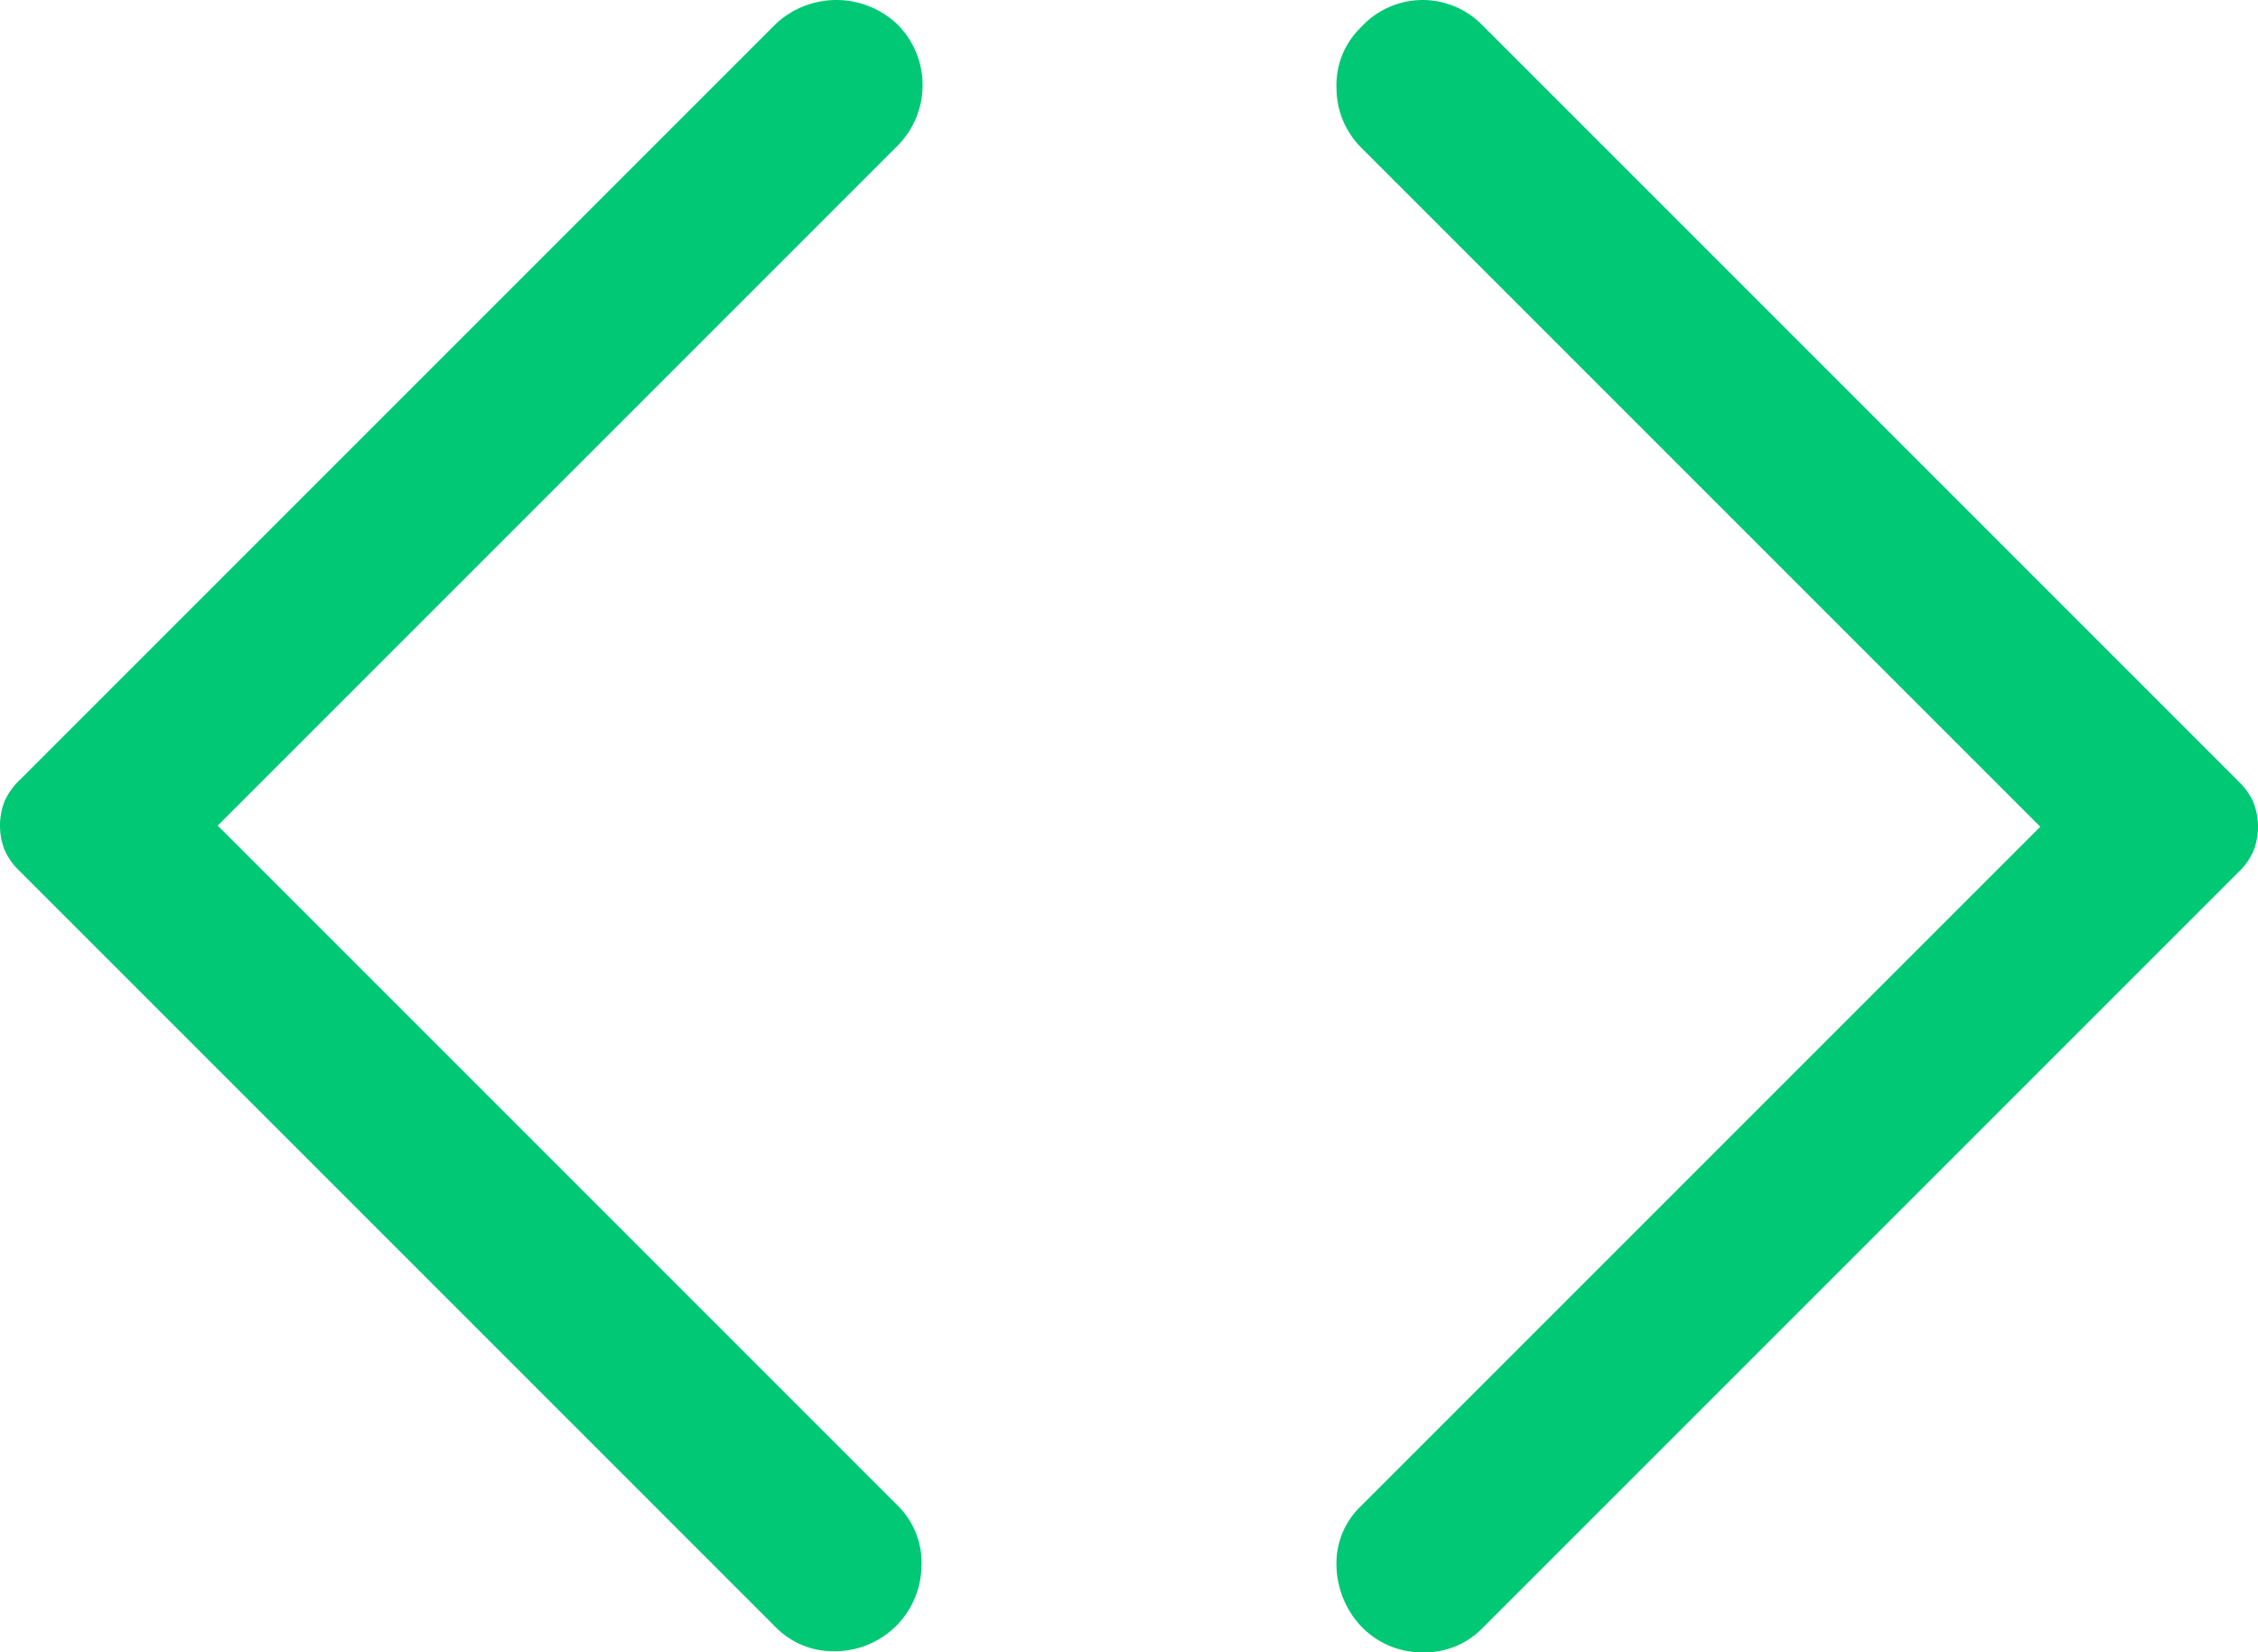 <svg xmlns="http://www.w3.org/2000/svg" width="52.376" height="38.326" viewBox="0 0 52.376 38.326">
  <g id="Group_20" data-name="Group 20" transform="translate(-539 -656)">
    <path id="arrow_back_ios_FILL0_wght400_GRAD0_opsz48" d="M18.6,42.6,1.05,25.05a1.524,1.524,0,0,1-.35-.5,1.562,1.562,0,0,1,0-1.1,1.524,1.524,0,0,1,.35-.5L18.6,5.4a2.057,2.057,0,0,1,2.8,0,1.992,1.992,0,0,1,0,2.85L5.65,24,21.4,39.75a1.861,1.861,0,0,1,.575,1.425,2.006,2.006,0,0,1-2,1.975A1.866,1.866,0,0,1,18.6,42.6Z" transform="translate(538.4 651.15)" fill="#00c875"/>
    <path id="arrow_forward_ios_FILL0_wght400_GRAD0_opsz48_1_" data-name="arrow_forward_ios_FILL0_wght400_GRAD0_opsz48 (1)" d="M13.8,42.45a2.109,2.109,0,0,1-.575-1.4,1.832,1.832,0,0,1,.575-1.4L29.55,23.9,13.8,8.15a1.954,1.954,0,0,1-.575-1.375A1.861,1.861,0,0,1,13.8,5.35a1.933,1.933,0,0,1,2.8-.05L34.15,22.85a1.524,1.524,0,0,1,.35.5,1.563,1.563,0,0,1,0,1.1,1.524,1.524,0,0,1-.35.5L16.6,42.5a1.866,1.866,0,0,1-1.375.55A1.947,1.947,0,0,1,13.8,42.45Z" transform="translate(556.776 651.276)" fill="#00c875"/>
  </g>
</svg>
